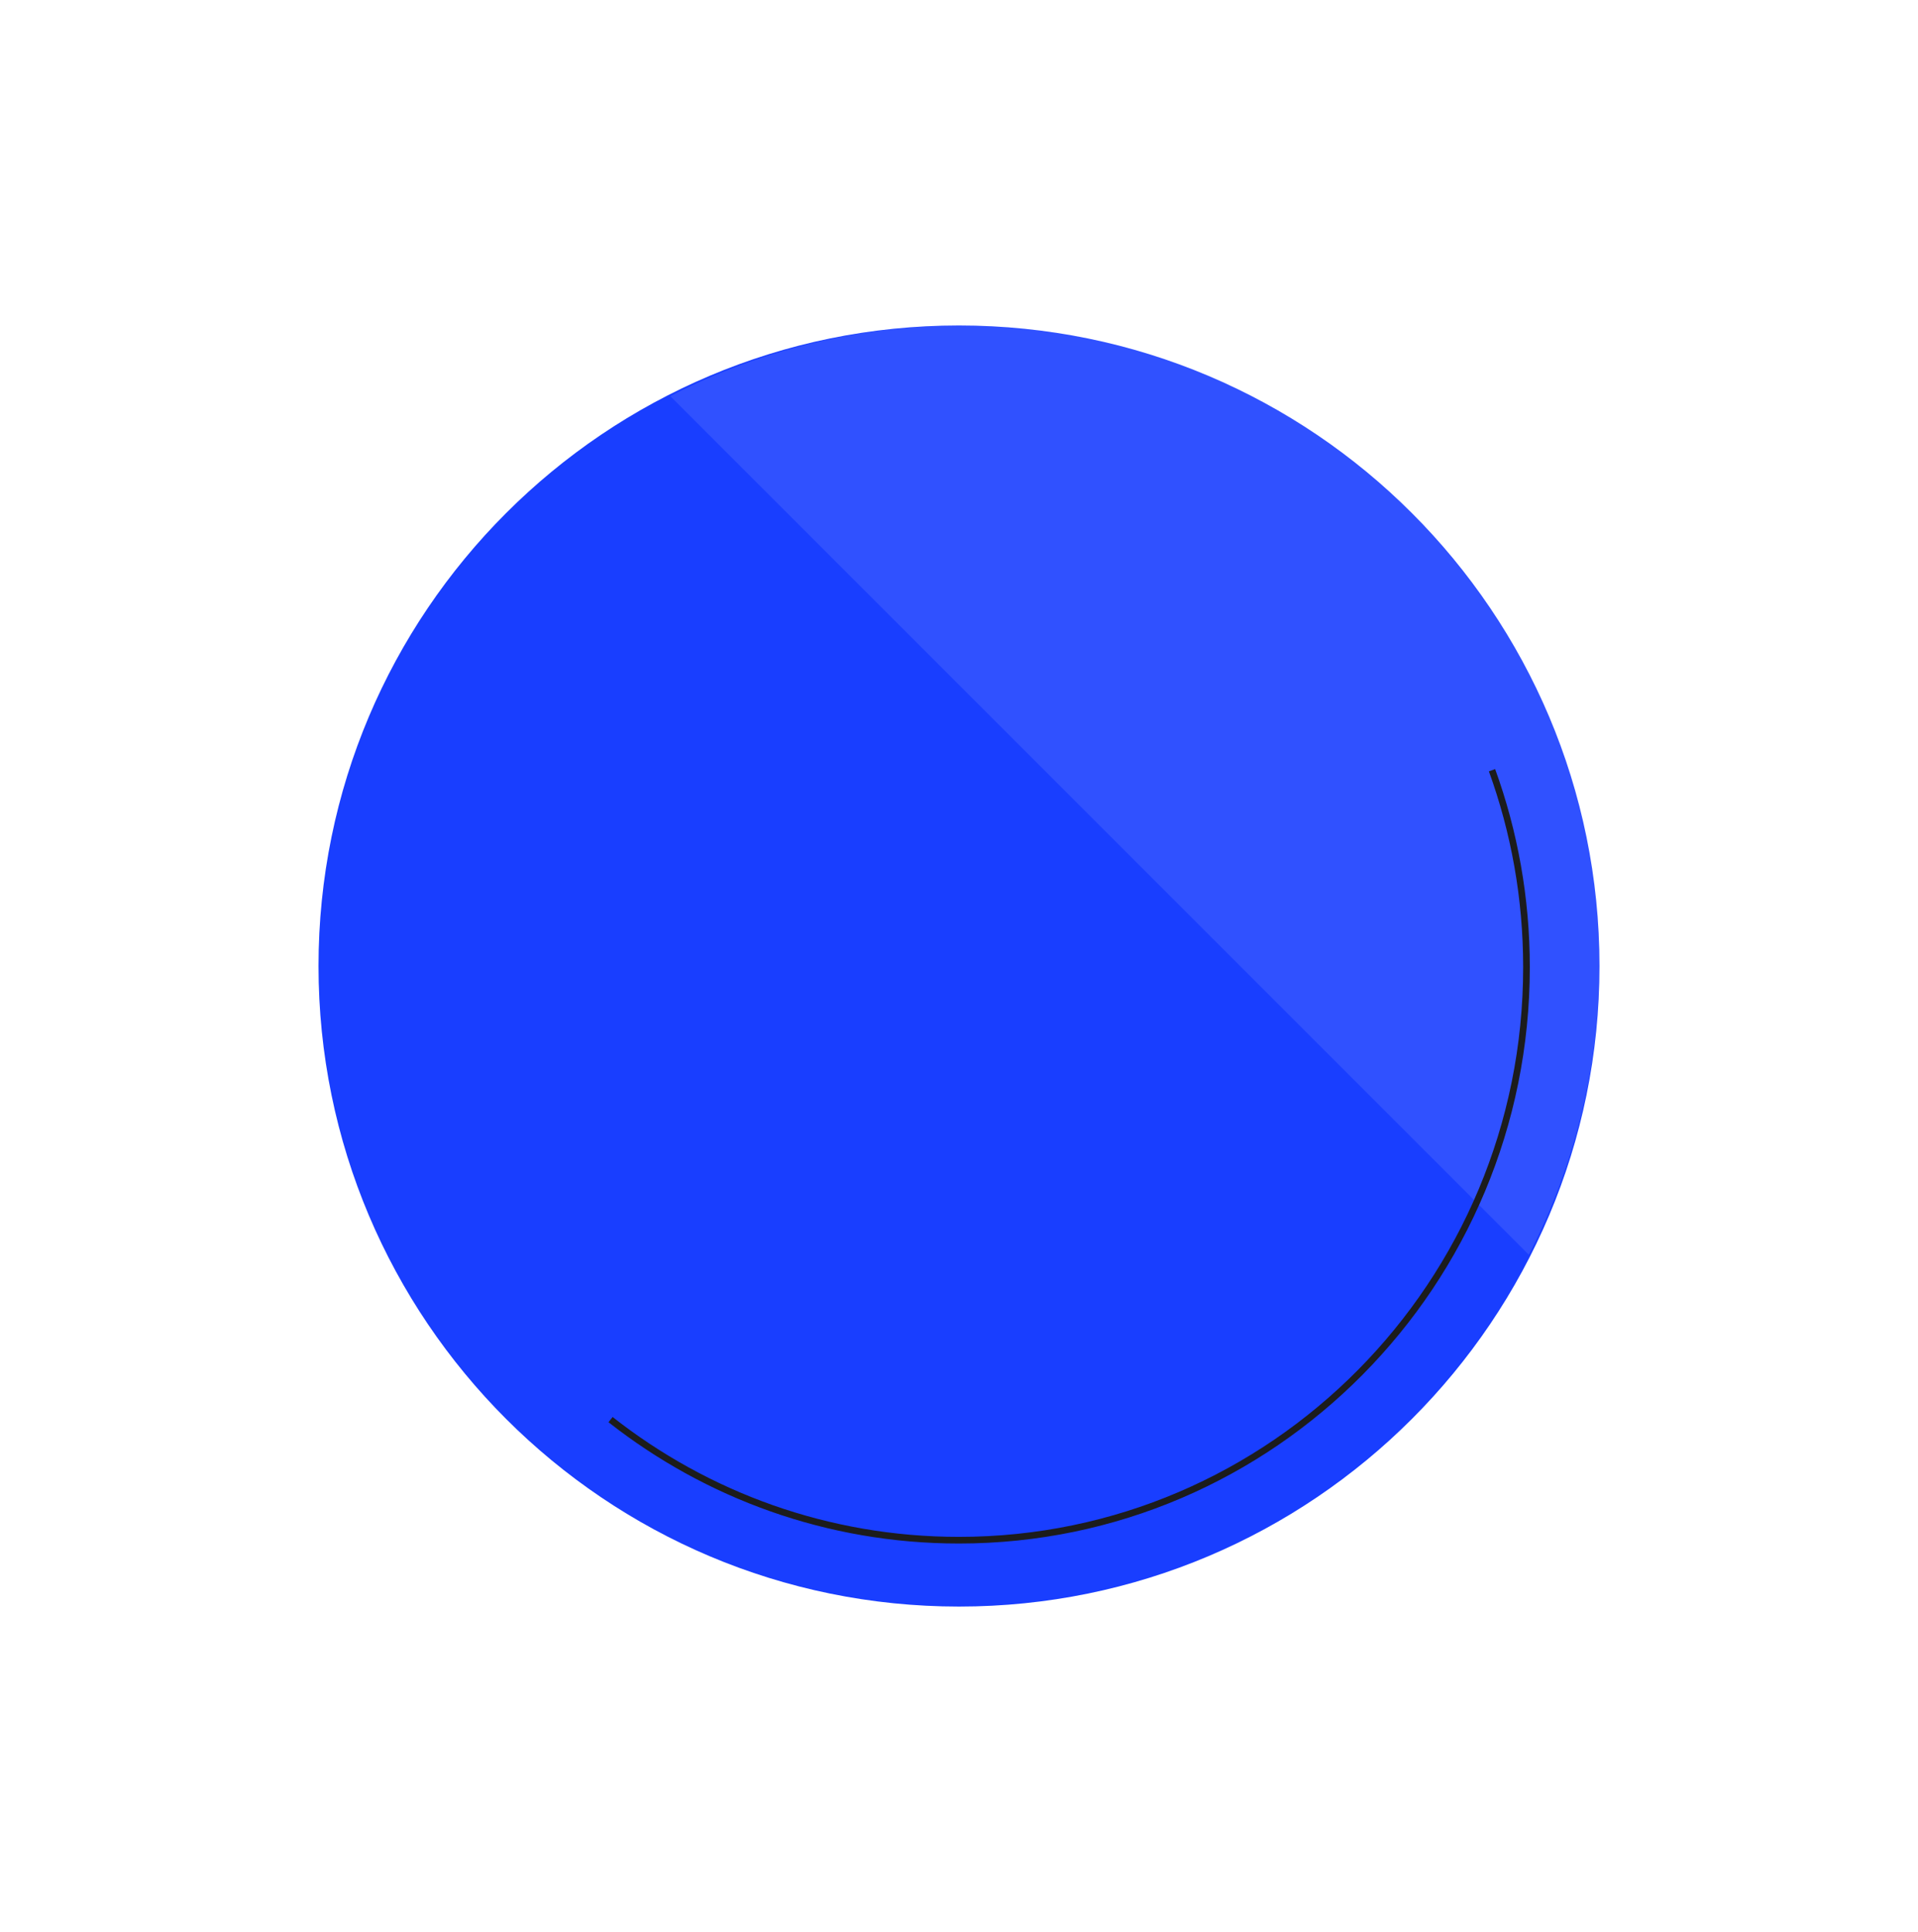 <?xml version="1.0" encoding="UTF-8"?>
<svg width="277px" height="279px" viewBox="0 0 277 279" version="1.1" xmlns="http://www.w3.org/2000/svg" xmlns:xlink="http://www.w3.org/1999/xlink">
    <!-- Generator: Sketch 47.1 (45422) - http://www.bohemiancoding.com/sketch -->
    <title>Page 1 Copy</title>
    <desc>Created with Sketch.</desc>
    <defs>
        <filter x="-54.3%" y="-44.1%" width="229.2%" height="229.2%" filterUnits="objectBoundingBox" id="filter-1">
            <feMorphology radius="9.5" operator="dilate" in="SourceAlpha" result="shadowSpreadOuter1"></feMorphology>
            <feOffset dx="19" dy="38" in="shadowSpreadOuter1" result="shadowOffsetOuter1"></feOffset>
            <feGaussianBlur stdDeviation="24" in="shadowOffsetOuter1" result="shadowBlurOuter1"></feGaussianBlur>
            <feColorMatrix values="0 0 0 0 0   0 0 0 0 0   0 0 0 0 0  0 0 0 0.8 0" type="matrix" in="shadowBlurOuter1" result="shadowMatrixOuter1"></feColorMatrix>
            <feMerge>
                <feMergeNode in="shadowMatrixOuter1"></feMergeNode>
                <feMergeNode in="SourceGraphic"></feMergeNode>
            </feMerge>
        </filter>
    </defs>
    <g id="Page-1" stroke="none" stroke-width="1" fill="none" fill-rule="evenodd">
        <g id="dark-version-copy-11" transform="translate(-951, -344)">
            <g id="splash" transform="translate(237, 171)">
                <g id="Page-1-Copy" filter="url(#filter-1)" transform="translate(741, 182)">
                    <path d="M185,92.5 C185,143.586 143.586,185 92.5,185 C41.414,185 0,143.586 0,92.5 C0,41.414 41.414,0 92.5,0 C143.586,0 185,41.414 185,92.5" id="Fill-1" fill="#193EFF"></path>
                    <path d="M185,92.082 C185,41.227 143.773,0 92.918,0 C77.737,0 63.428,3.698 50.803,10.204 L174.796,134.197 C181.302,121.572 185,107.263 185,92.082" id="Fill-3" fill="#FFFFFF" opacity="0.1"></path>
                    <path d="M169.479,64.223 C172.699,73.096 174.456,82.68 174.456,92.678 C174.456,138.372 137.757,175.415 92.488,175.415 C73.524,175.415 56.064,168.916 42.176,158.001" id="Stroke-9" stroke="#1C1C1C" stroke-width="0.96"></path>
                </g>
            </g>
        </g>
    </g>
</svg>